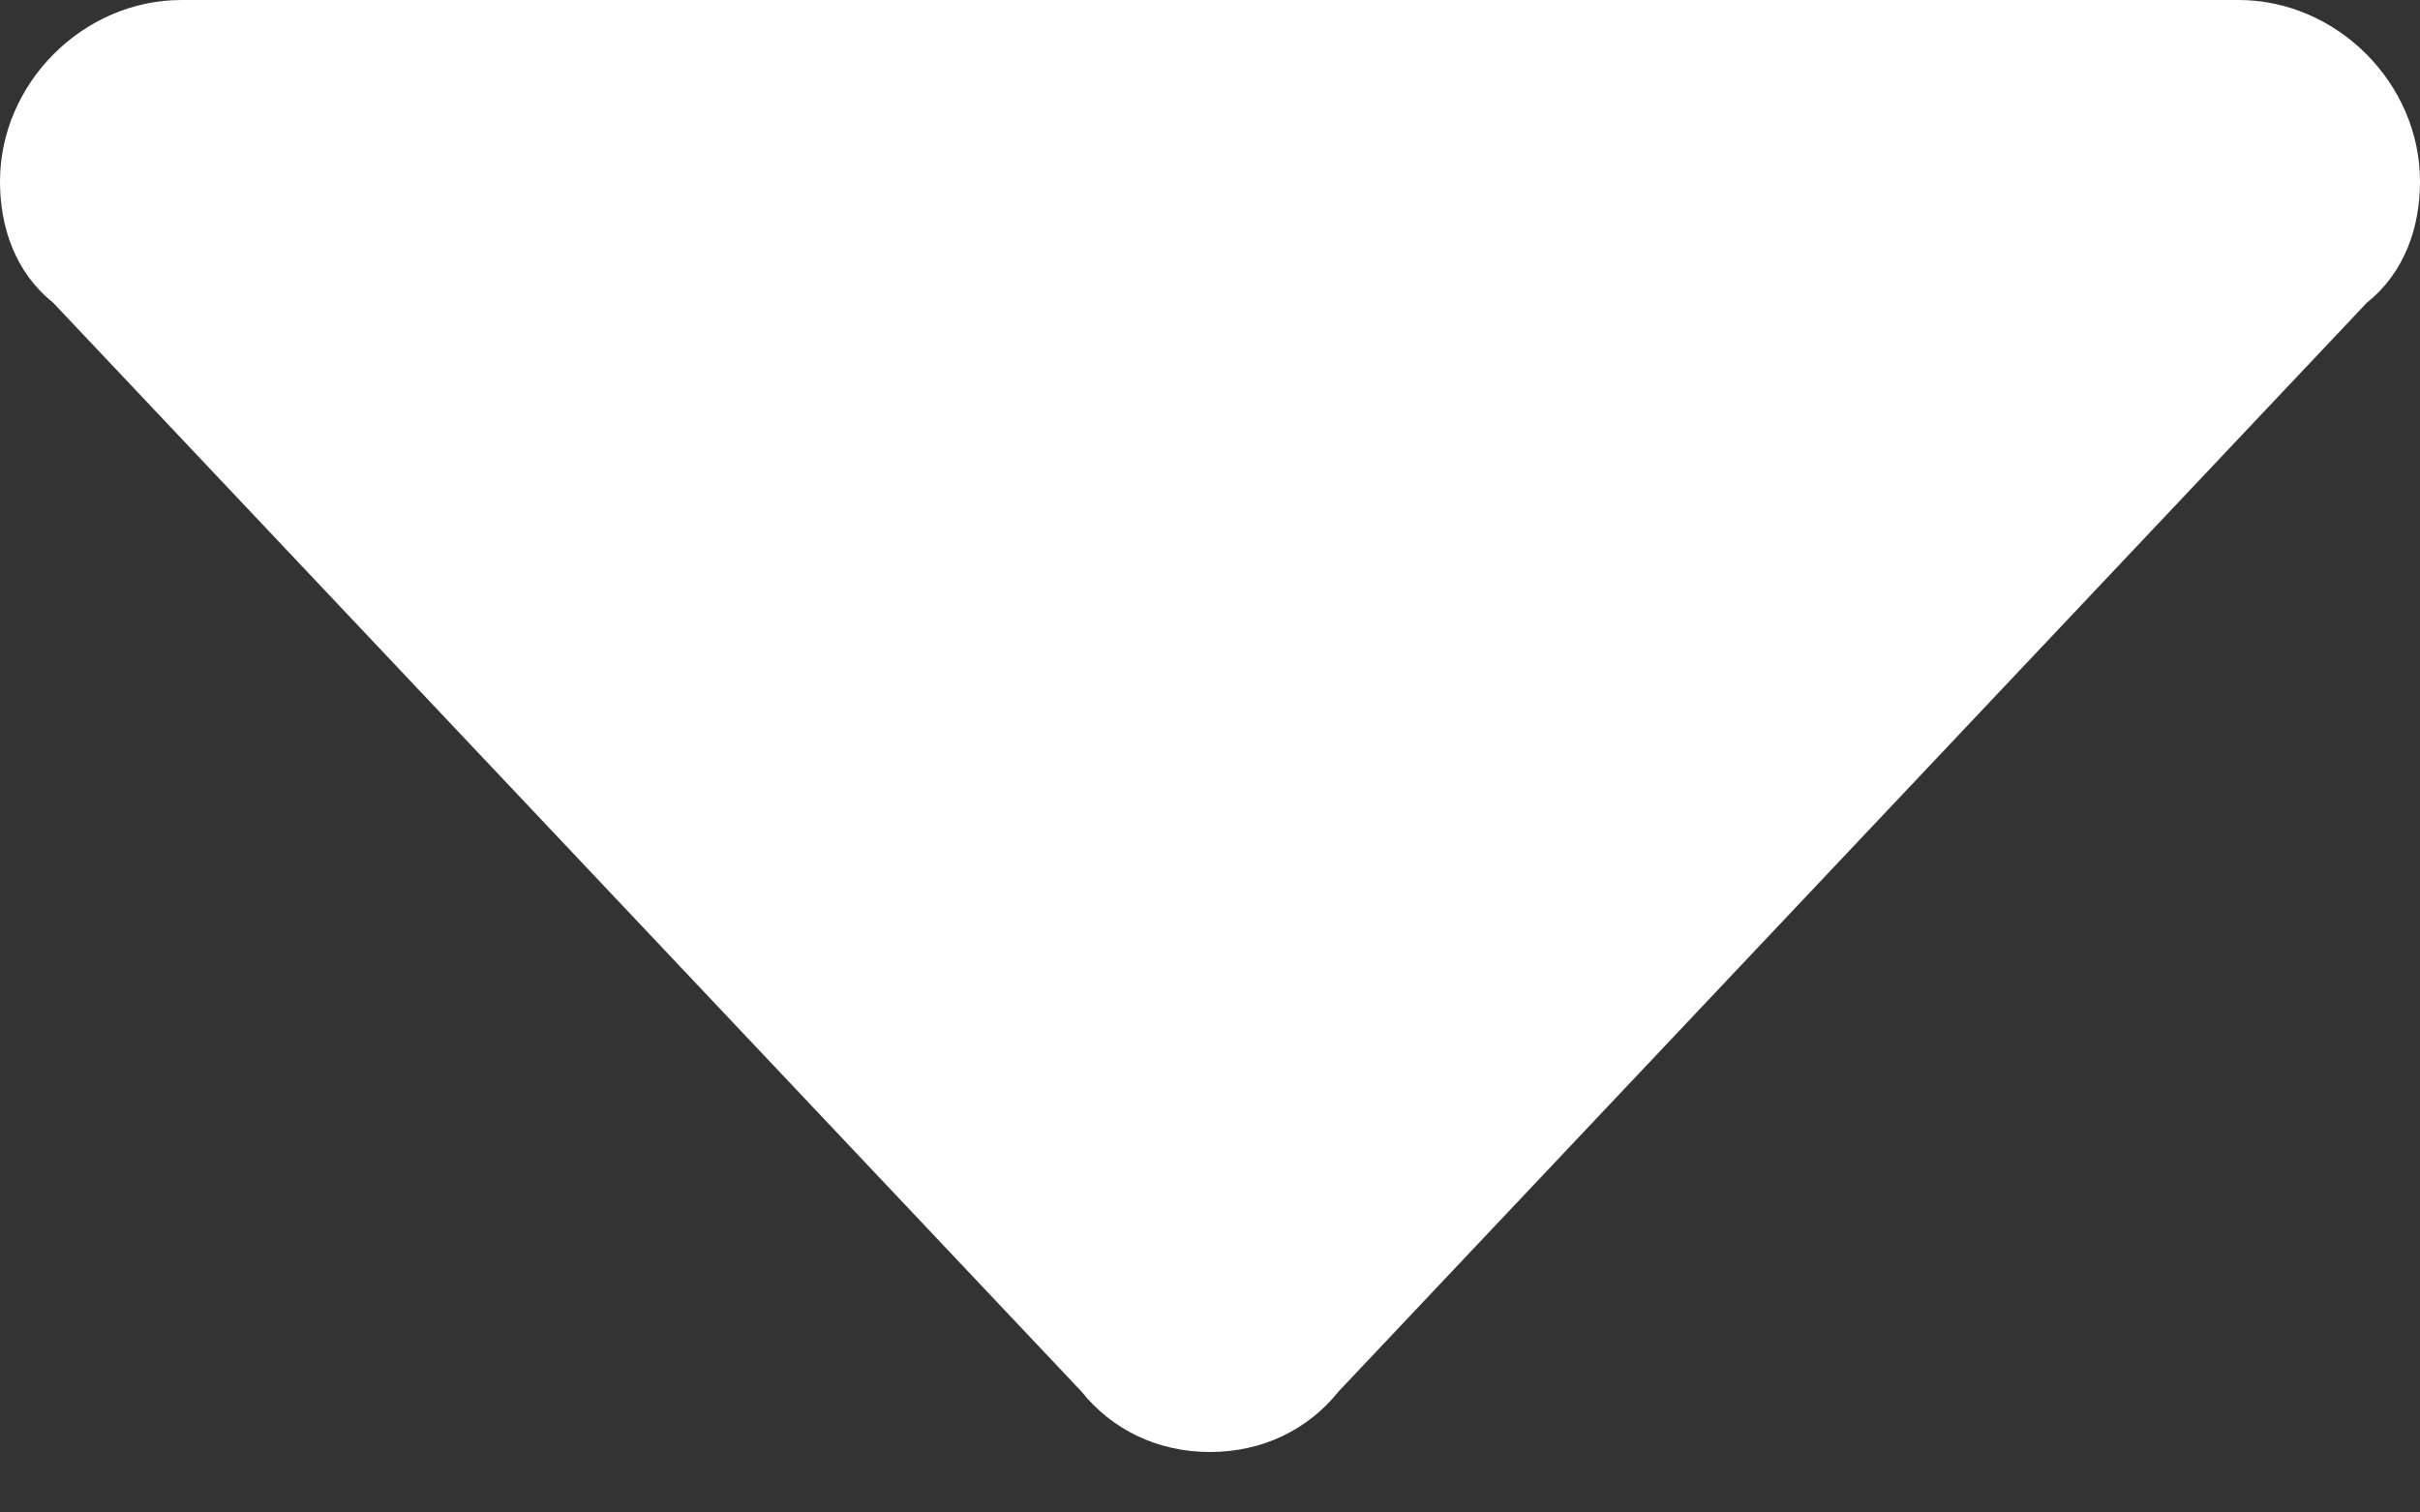 <svg width="8" height="5" viewBox="0 0 8 5" fill="none" xmlns="http://www.w3.org/2000/svg">
<rect x="0" y="0" width="8" height="5" fill="#333333" stroke="none"/>
<path d="M8 0.6C8 0.275 7.725 0 7.4 0H0.6C0.275 0 0 0.275 0 0.6C0 0.75 0.05 0.9 0.175 1L3.575 4.6C3.675 4.725 3.825 4.8 4 4.8C4.175 4.8 4.325 4.725 4.425 4.6L7.825 1C7.95 0.9 8 0.75 8 0.6Z" fill="white"/>
</svg>
